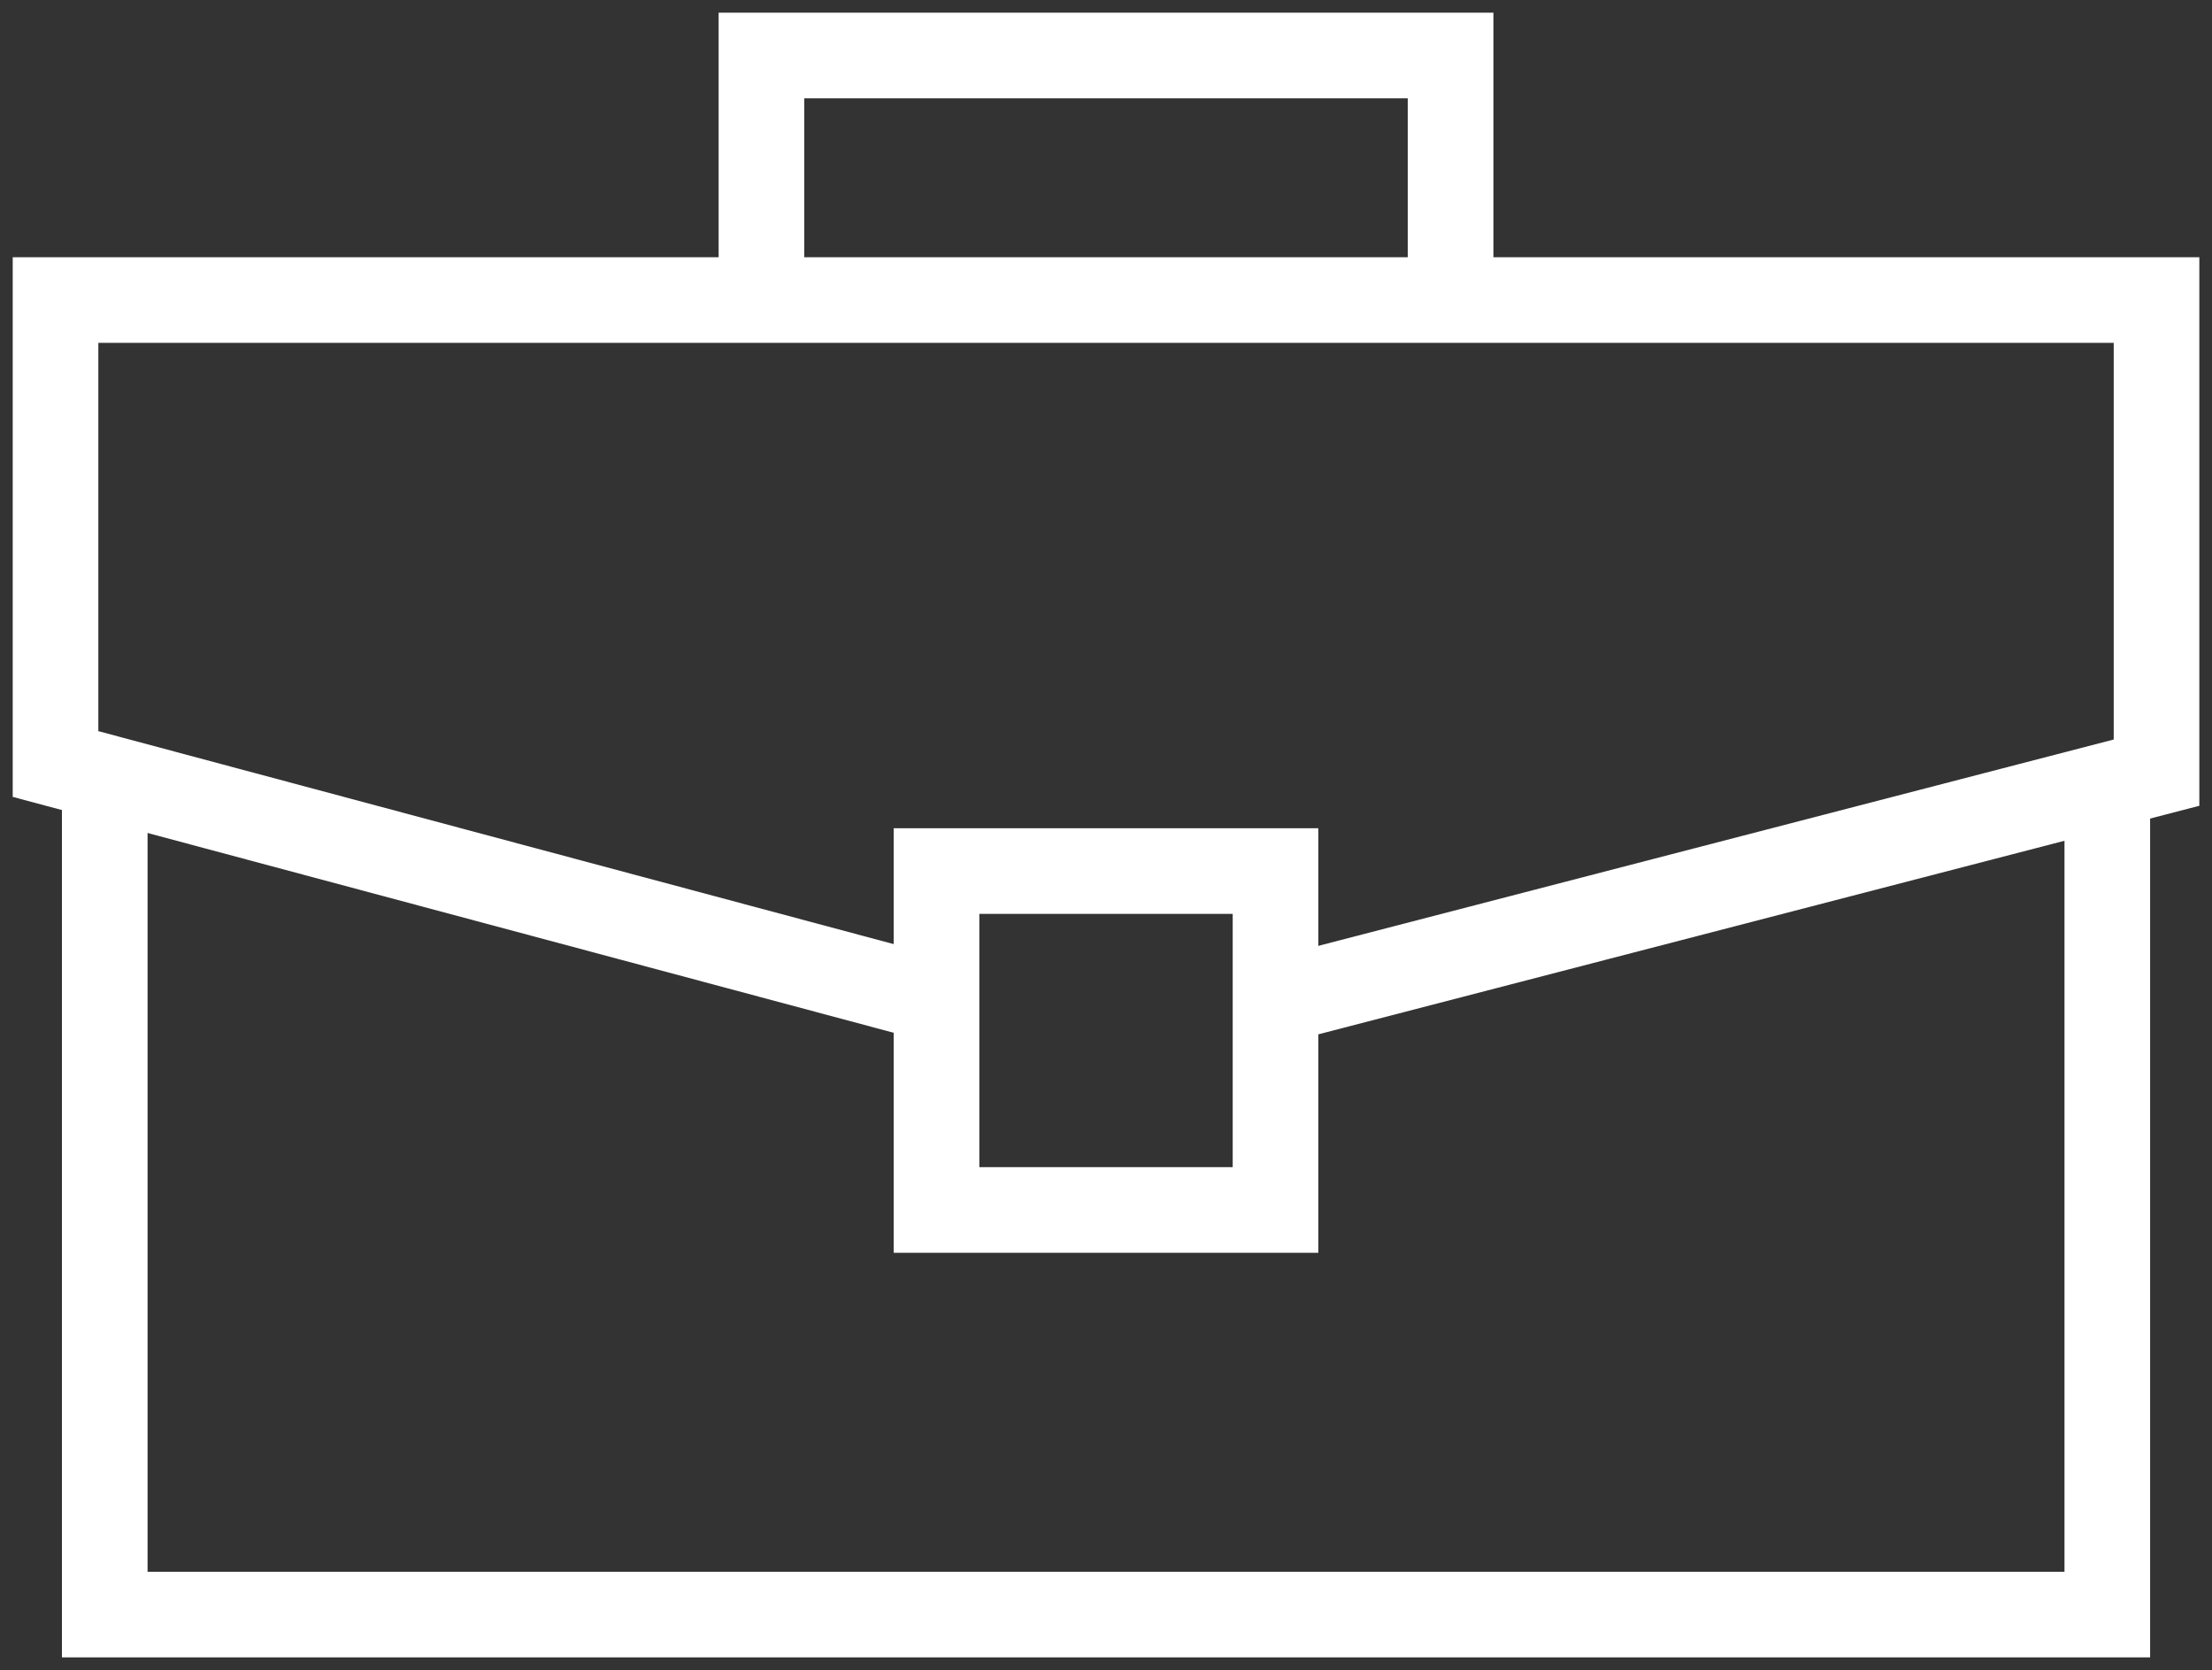 <svg width="155" height="117" fill="none" xmlns="http://www.w3.org/2000/svg"><rect width="100%" height="100%" fill="#333333" stroke="none"/><path d="M147.663 56.385v56.726H7.34V54.963" stroke="#fff" stroke-width="6" stroke-miterlimit="10"/><path d="M65.624 70.05L3.891 53.524V21.02h147.222v33.109L89.379 70.14" stroke="#fff" stroke-width="6" stroke-miterlimit="10"/><path d="M89.379 61.023H65.624v23.743h23.755V61.023zm12.269-40.98V3.889H53.356v16.154" stroke="#fff" stroke-width="6" stroke-miterlimit="10"/></svg>